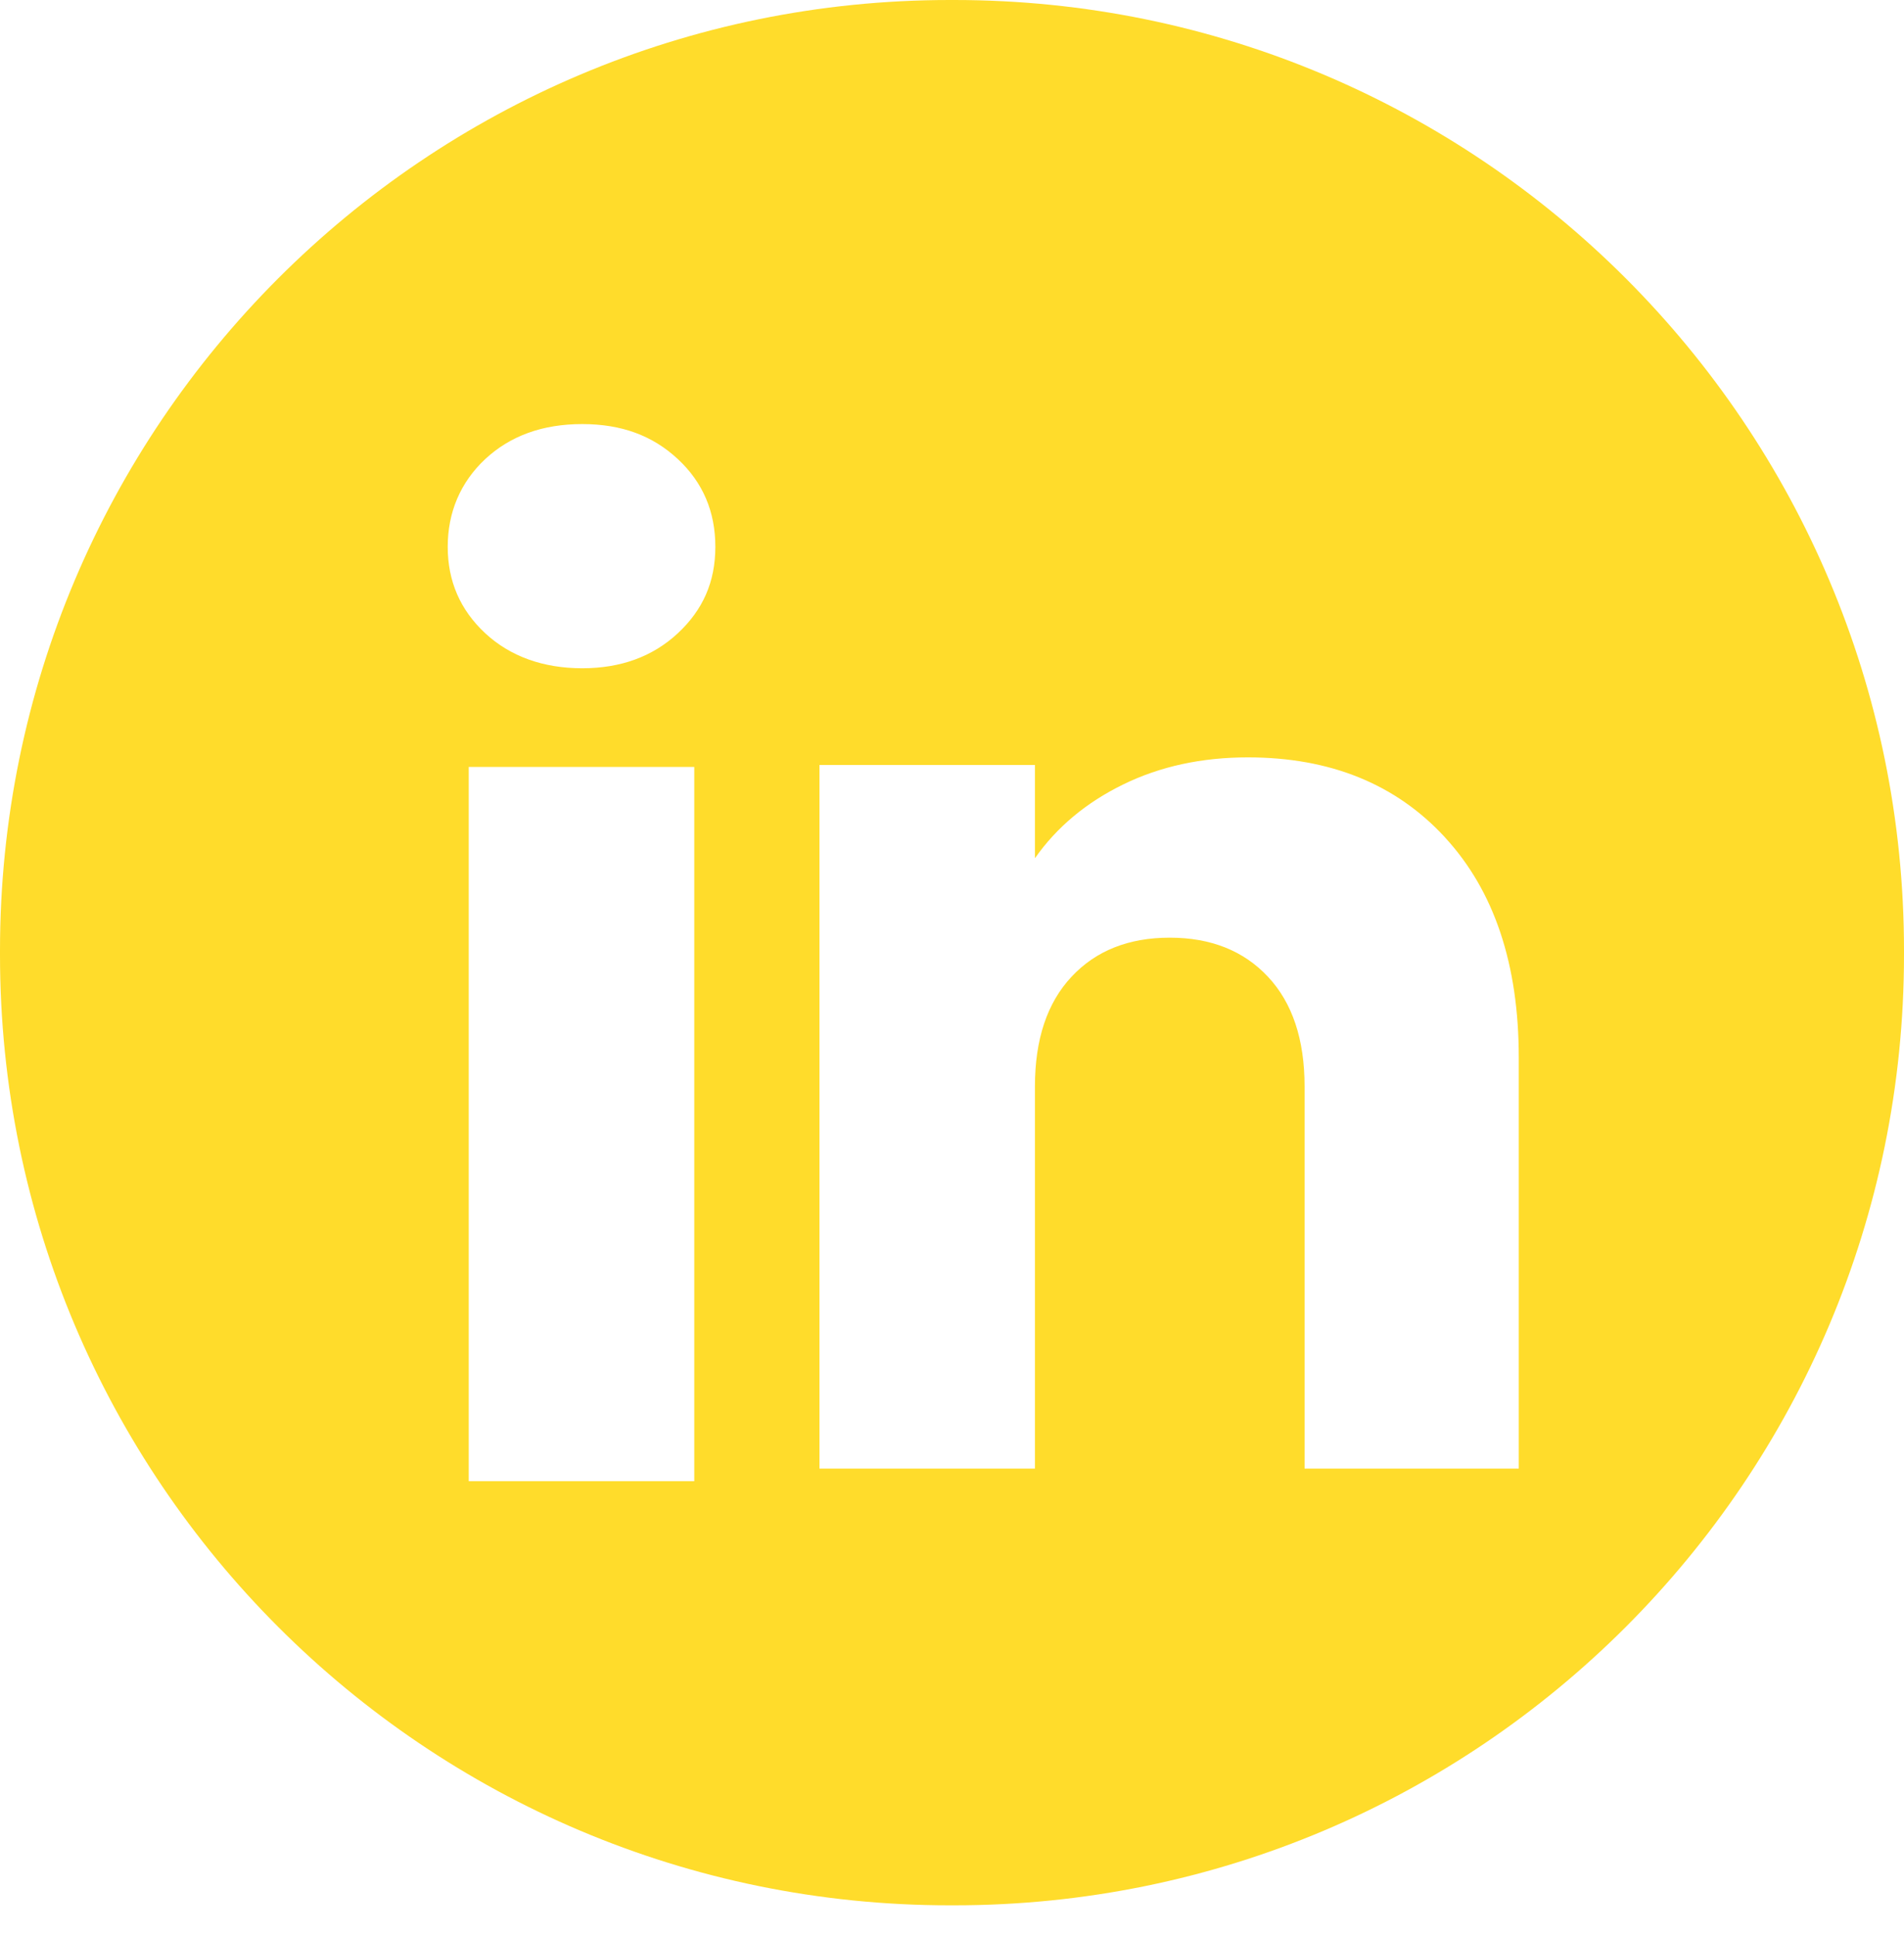 <svg width="61" height="62" viewBox="0 0 61 62" fill="none" xmlns="http://www.w3.org/2000/svg">
<path fill-rule="evenodd" clip-rule="evenodd" d="M30.569 0H30.431C13.624 0 0 13.628 0 30.439V30.578C0 47.39 13.624 61.018 30.431 61.018H30.569C47.376 61.018 61 47.39 61 30.578V30.439C61 13.628 47.376 0 30.569 0ZM15.547 20.281C14.744 19.535 14.344 18.611 14.344 17.512C14.344 16.414 14.746 15.45 15.547 14.701C16.351 13.955 17.385 13.581 18.653 13.581C19.92 13.581 20.914 13.955 21.715 14.701C22.519 15.447 22.918 16.386 22.918 17.512C22.918 18.639 22.517 19.535 21.715 20.281C20.912 21.027 19.892 21.401 18.653 21.401C17.413 21.401 16.351 21.027 15.547 20.281ZM22.243 24.561V47.435H15.017V24.561H22.243ZM48.658 33.866C48.658 30.878 47.871 28.53 46.296 26.82V26.818C44.723 25.11 42.616 24.255 39.979 24.255C38.498 24.255 37.166 24.544 35.983 25.123C34.799 25.702 33.856 26.489 33.157 27.485V24.497H26.254V47.031H33.157V34.794C33.157 33.287 33.548 32.115 34.328 31.282C35.108 30.446 36.16 30.029 37.476 30.029C38.793 30.029 39.844 30.448 40.624 31.282C41.404 32.115 41.796 33.287 41.796 34.794V47.031H48.658V33.866Z" fill="#FFDC2B"/>
</svg>
